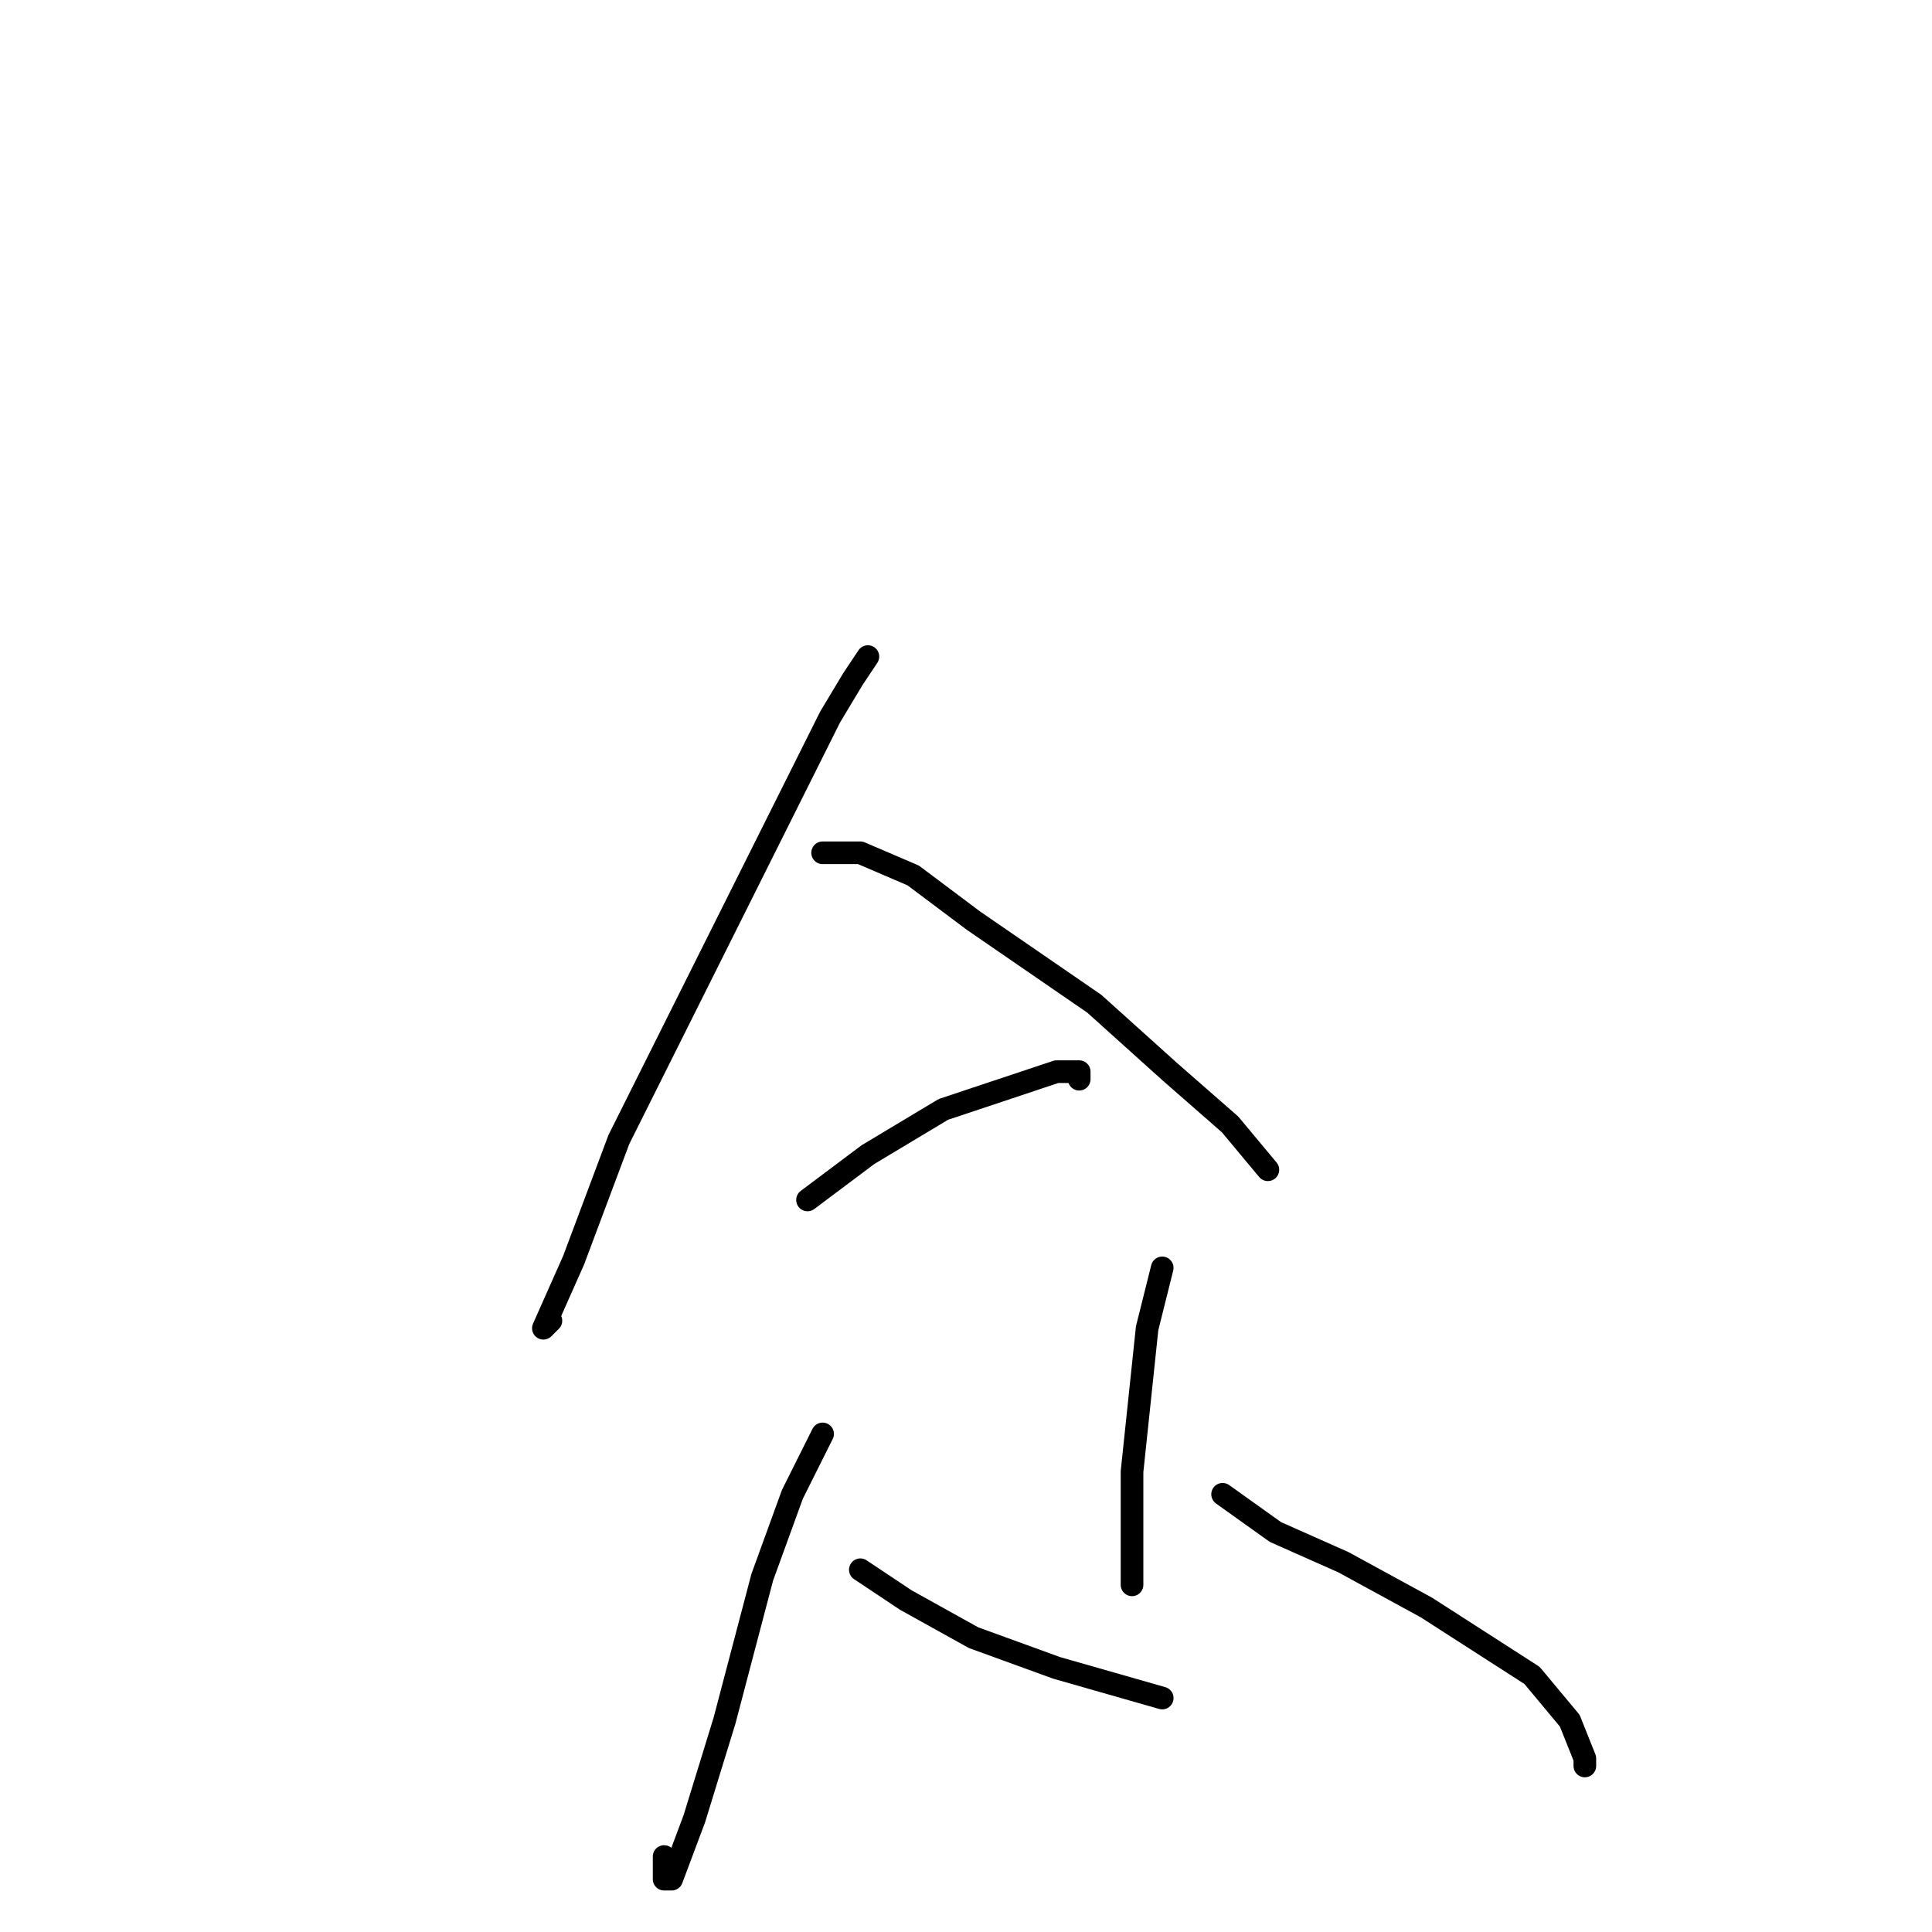 <?xml version="1.0" standalone="no"?>
    <svg width="256" height="256" xmlns="http://www.w3.org/2000/svg" version="1.1">
    <polyline stroke="black" stroke-width="3" stroke-linecap="round" fill="transparent" stroke-linejoin="round" points="115 87 113 90 110 95 103 109 91 133 82 151 76 167 72 176 73 175 73 175 " />
        <polyline stroke="black" stroke-width="3" stroke-linecap="round" fill="transparent" stroke-linejoin="round" points="109 113 114 113 121 116 129 122 145 133 155 142 163 149 168 155 168 155 " />
        <polyline stroke="black" stroke-width="3" stroke-linecap="round" fill="transparent" stroke-linejoin="round" points="107 159 115 153 125 147 140 142 143 142 143 143 143 143 " />
        <polyline stroke="black" stroke-width="3" stroke-linecap="round" fill="transparent" stroke-linejoin="round" points="109 190 105 198 101 209 96 228 92 241 89 249 88 249 88 246 88 246 " />
        <polyline stroke="black" stroke-width="3" stroke-linecap="round" fill="transparent" stroke-linejoin="round" points="114 208 120 212 129 217 140 221 154 225 154 225 154 225 " />
        <polyline stroke="black" stroke-width="3" stroke-linecap="round" fill="transparent" stroke-linejoin="round" points="154 168 152 176 150 195 150 208 150 210 150 210 " />
        <polyline stroke="black" stroke-width="3" stroke-linecap="round" fill="transparent" stroke-linejoin="round" points="162 198 169 203 178 207 189 213 203 222 208 228 210 233 210 234 210 234 " />
        </svg>